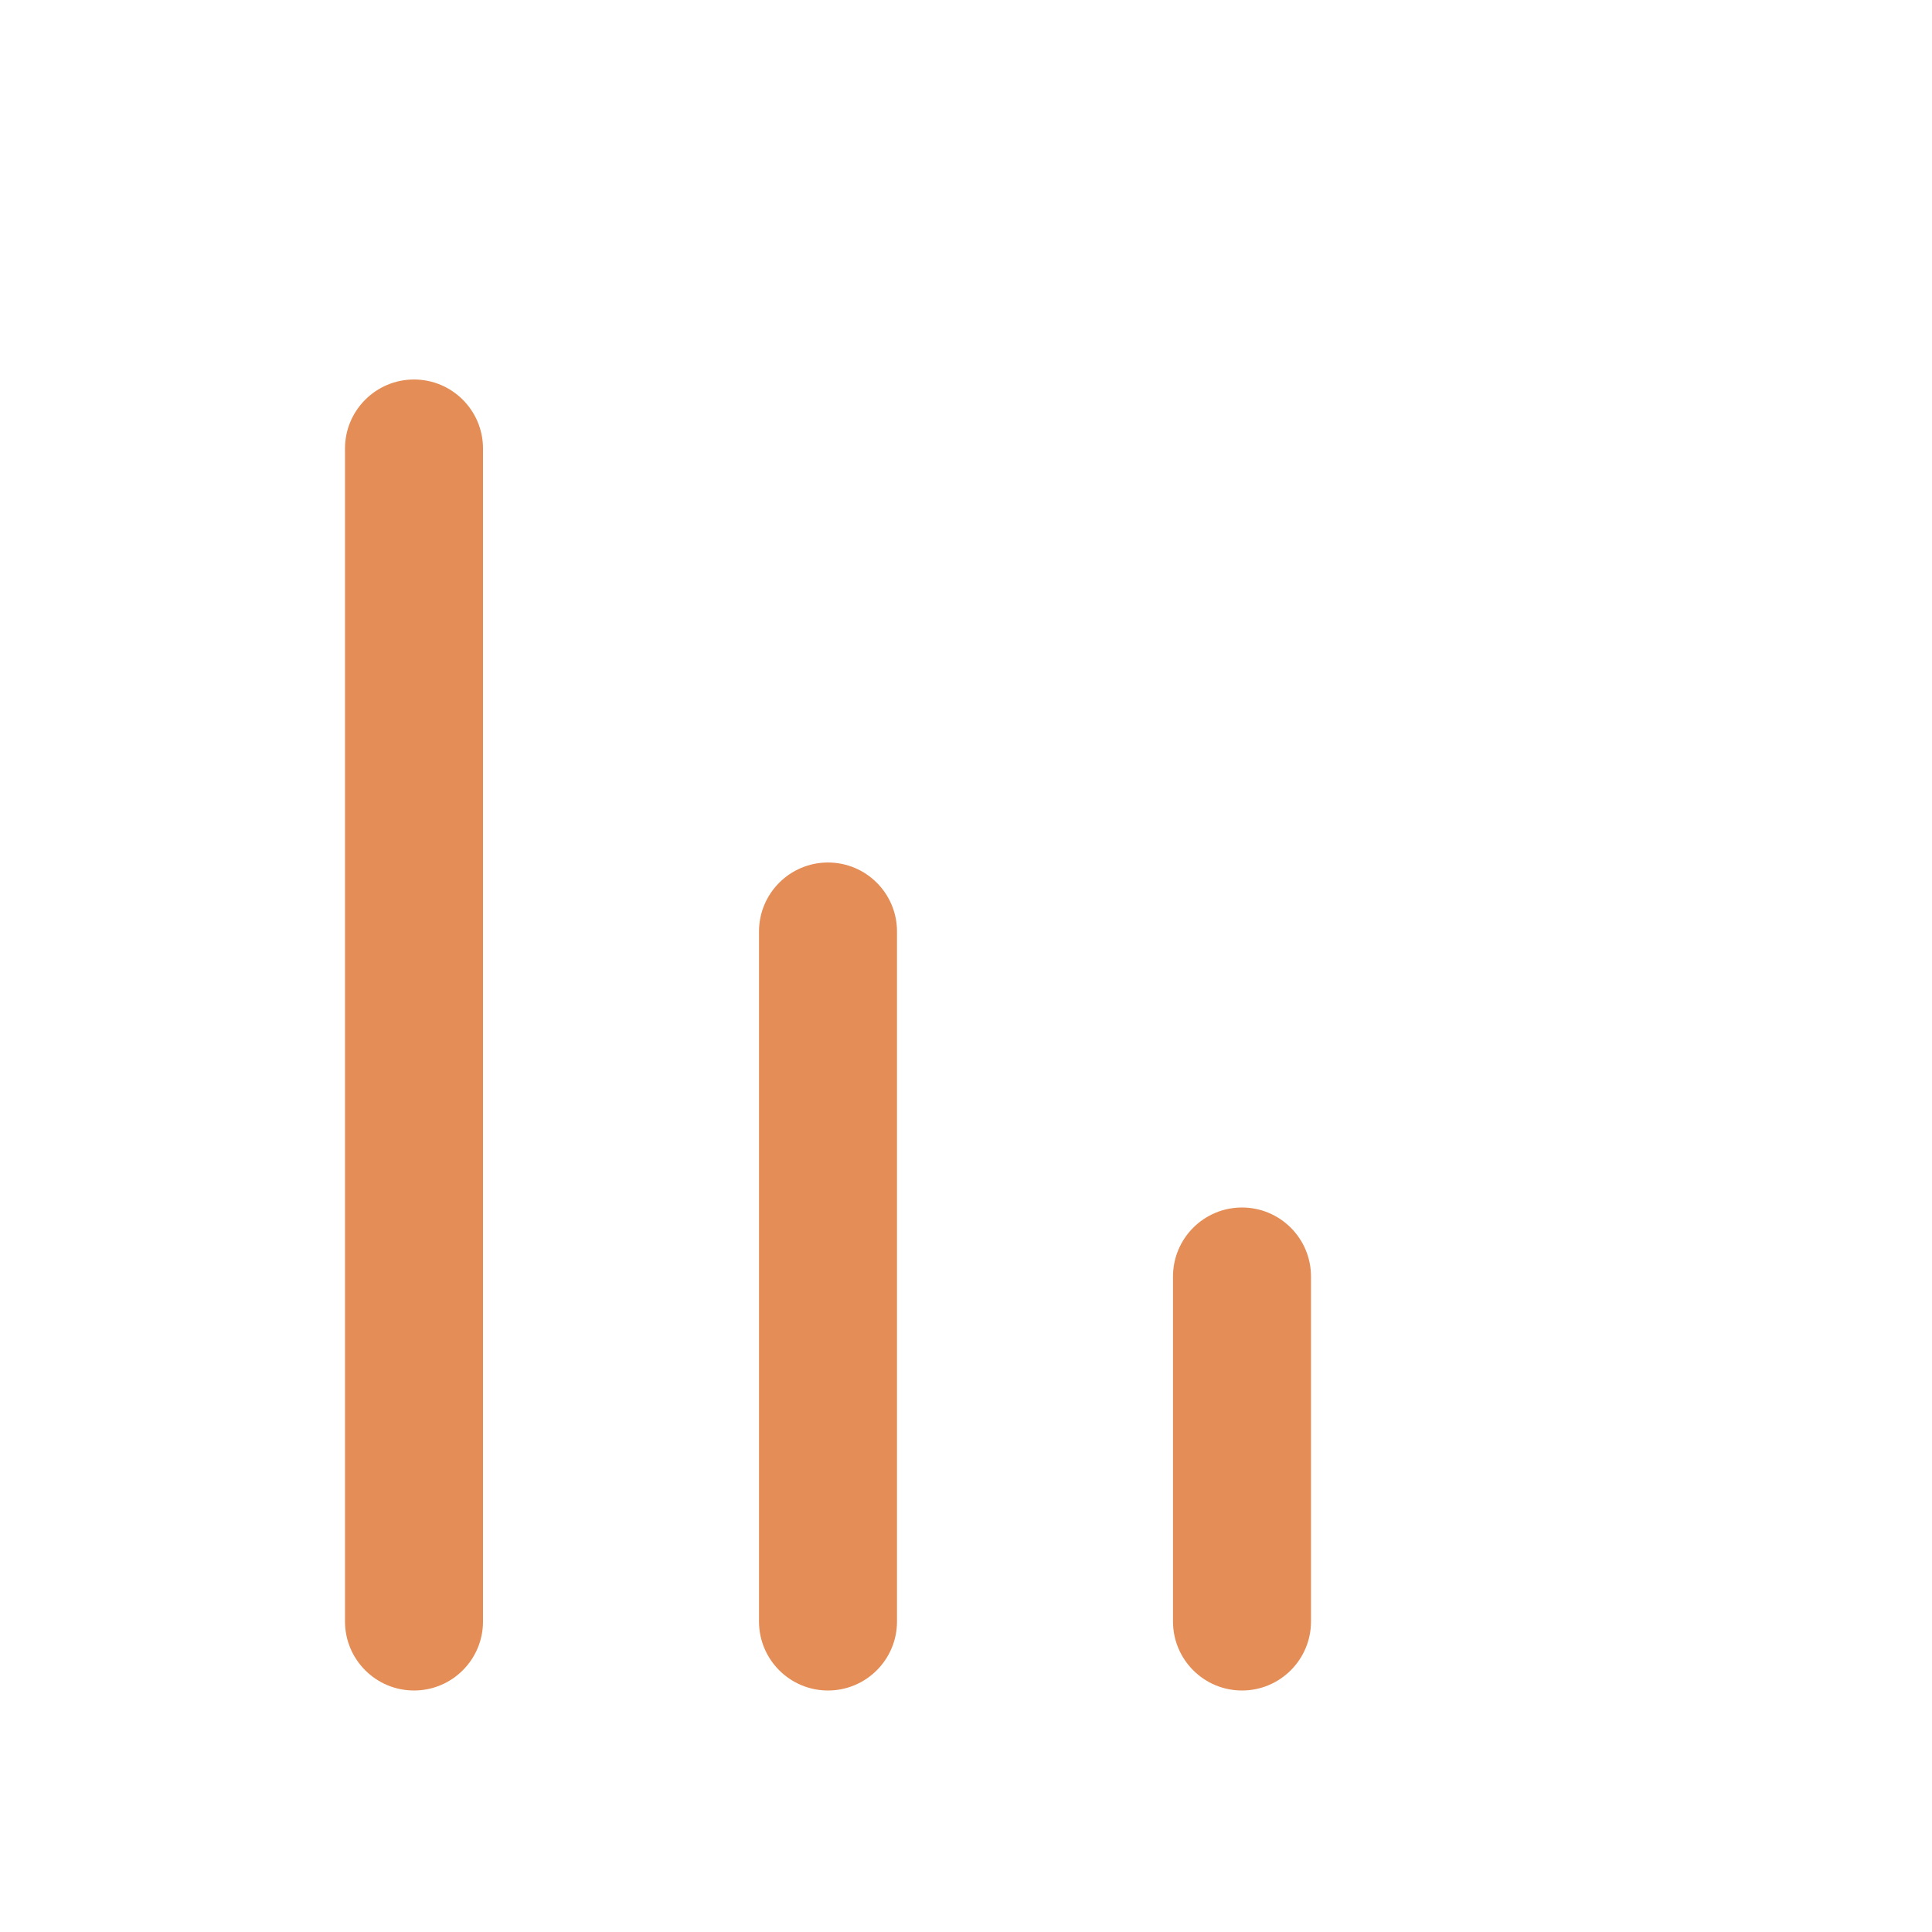 <svg width="28" height="28" viewBox="0 0 28 28" fill="none" xmlns="http://www.w3.org/2000/svg">
<path d="M17 18.5C17 17.948 17.448 17.5 18 17.5C18.552 17.5 19 17.948 19 18.5L19 23.5C19 24.052 18.552 24.5 18 24.5C17.448 24.5 17 24.052 17 23.5L17 18.5ZM11 13.5C11 12.948 11.448 12.5 12 12.5C12.552 12.5 13 12.948 13 13.5L13 23.5C13 24.052 12.552 24.5 12 24.5C11.448 24.5 11 24.052 11 23.5L11 13.5ZM5 6.5C5 5.948 5.448 5.5 6 5.5C6.552 5.5 7 5.948 7 6.5L7 23.5C7 24.052 6.552 24.5 6 24.5C5.448 24.5 5 24.052 5 23.5L5 6.5Z" fill="#E48D56"/>
</svg>
